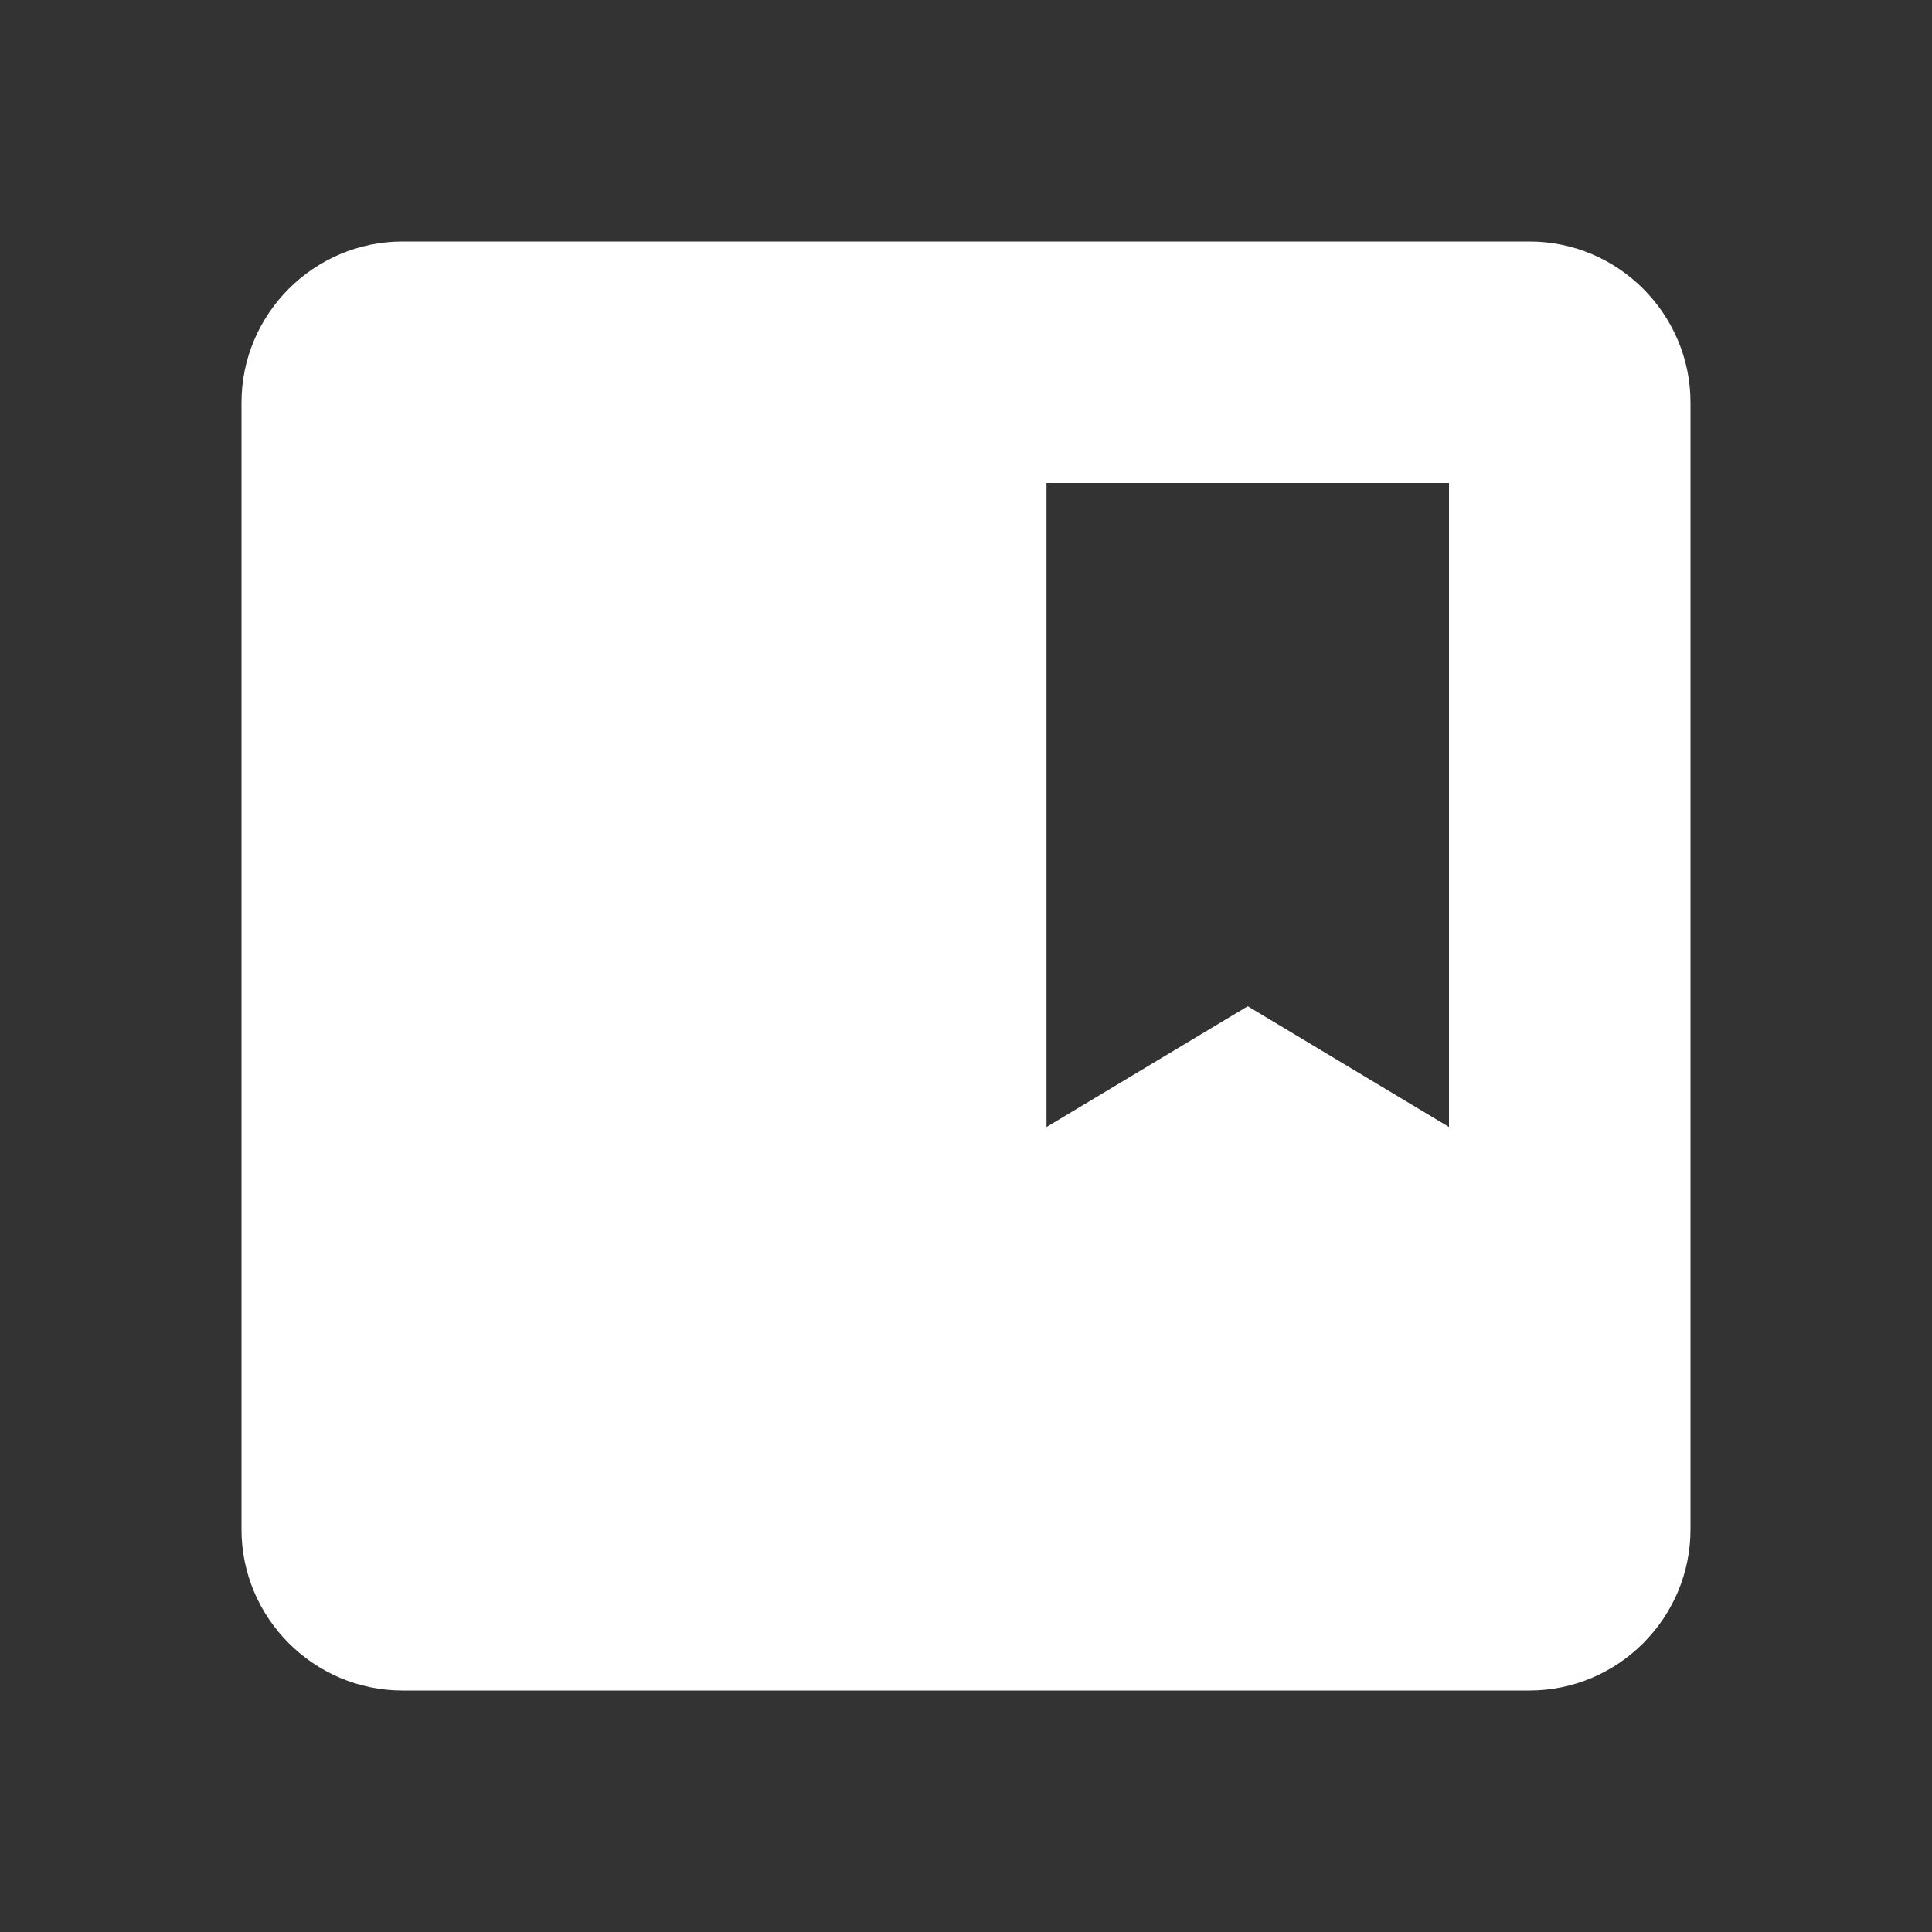 <svg xmlns="http://www.w3.org/2000/svg" fill="white" id="mdi-bookmark-box" viewBox="0 0 24 24"><rect x="0" y="0" width="24" height="24" fill="#333333" stroke="none"/><path d="M19 3H5C3.9 3 3 3.9 3 5V19C3 20.1 3.9 21 5 21H19C20.1 21 21 20.1 21 19V5C21 3.9 20.1 3 19 3M18 14L15.5 12.5L13 14V6H18V14Z" /></svg>
